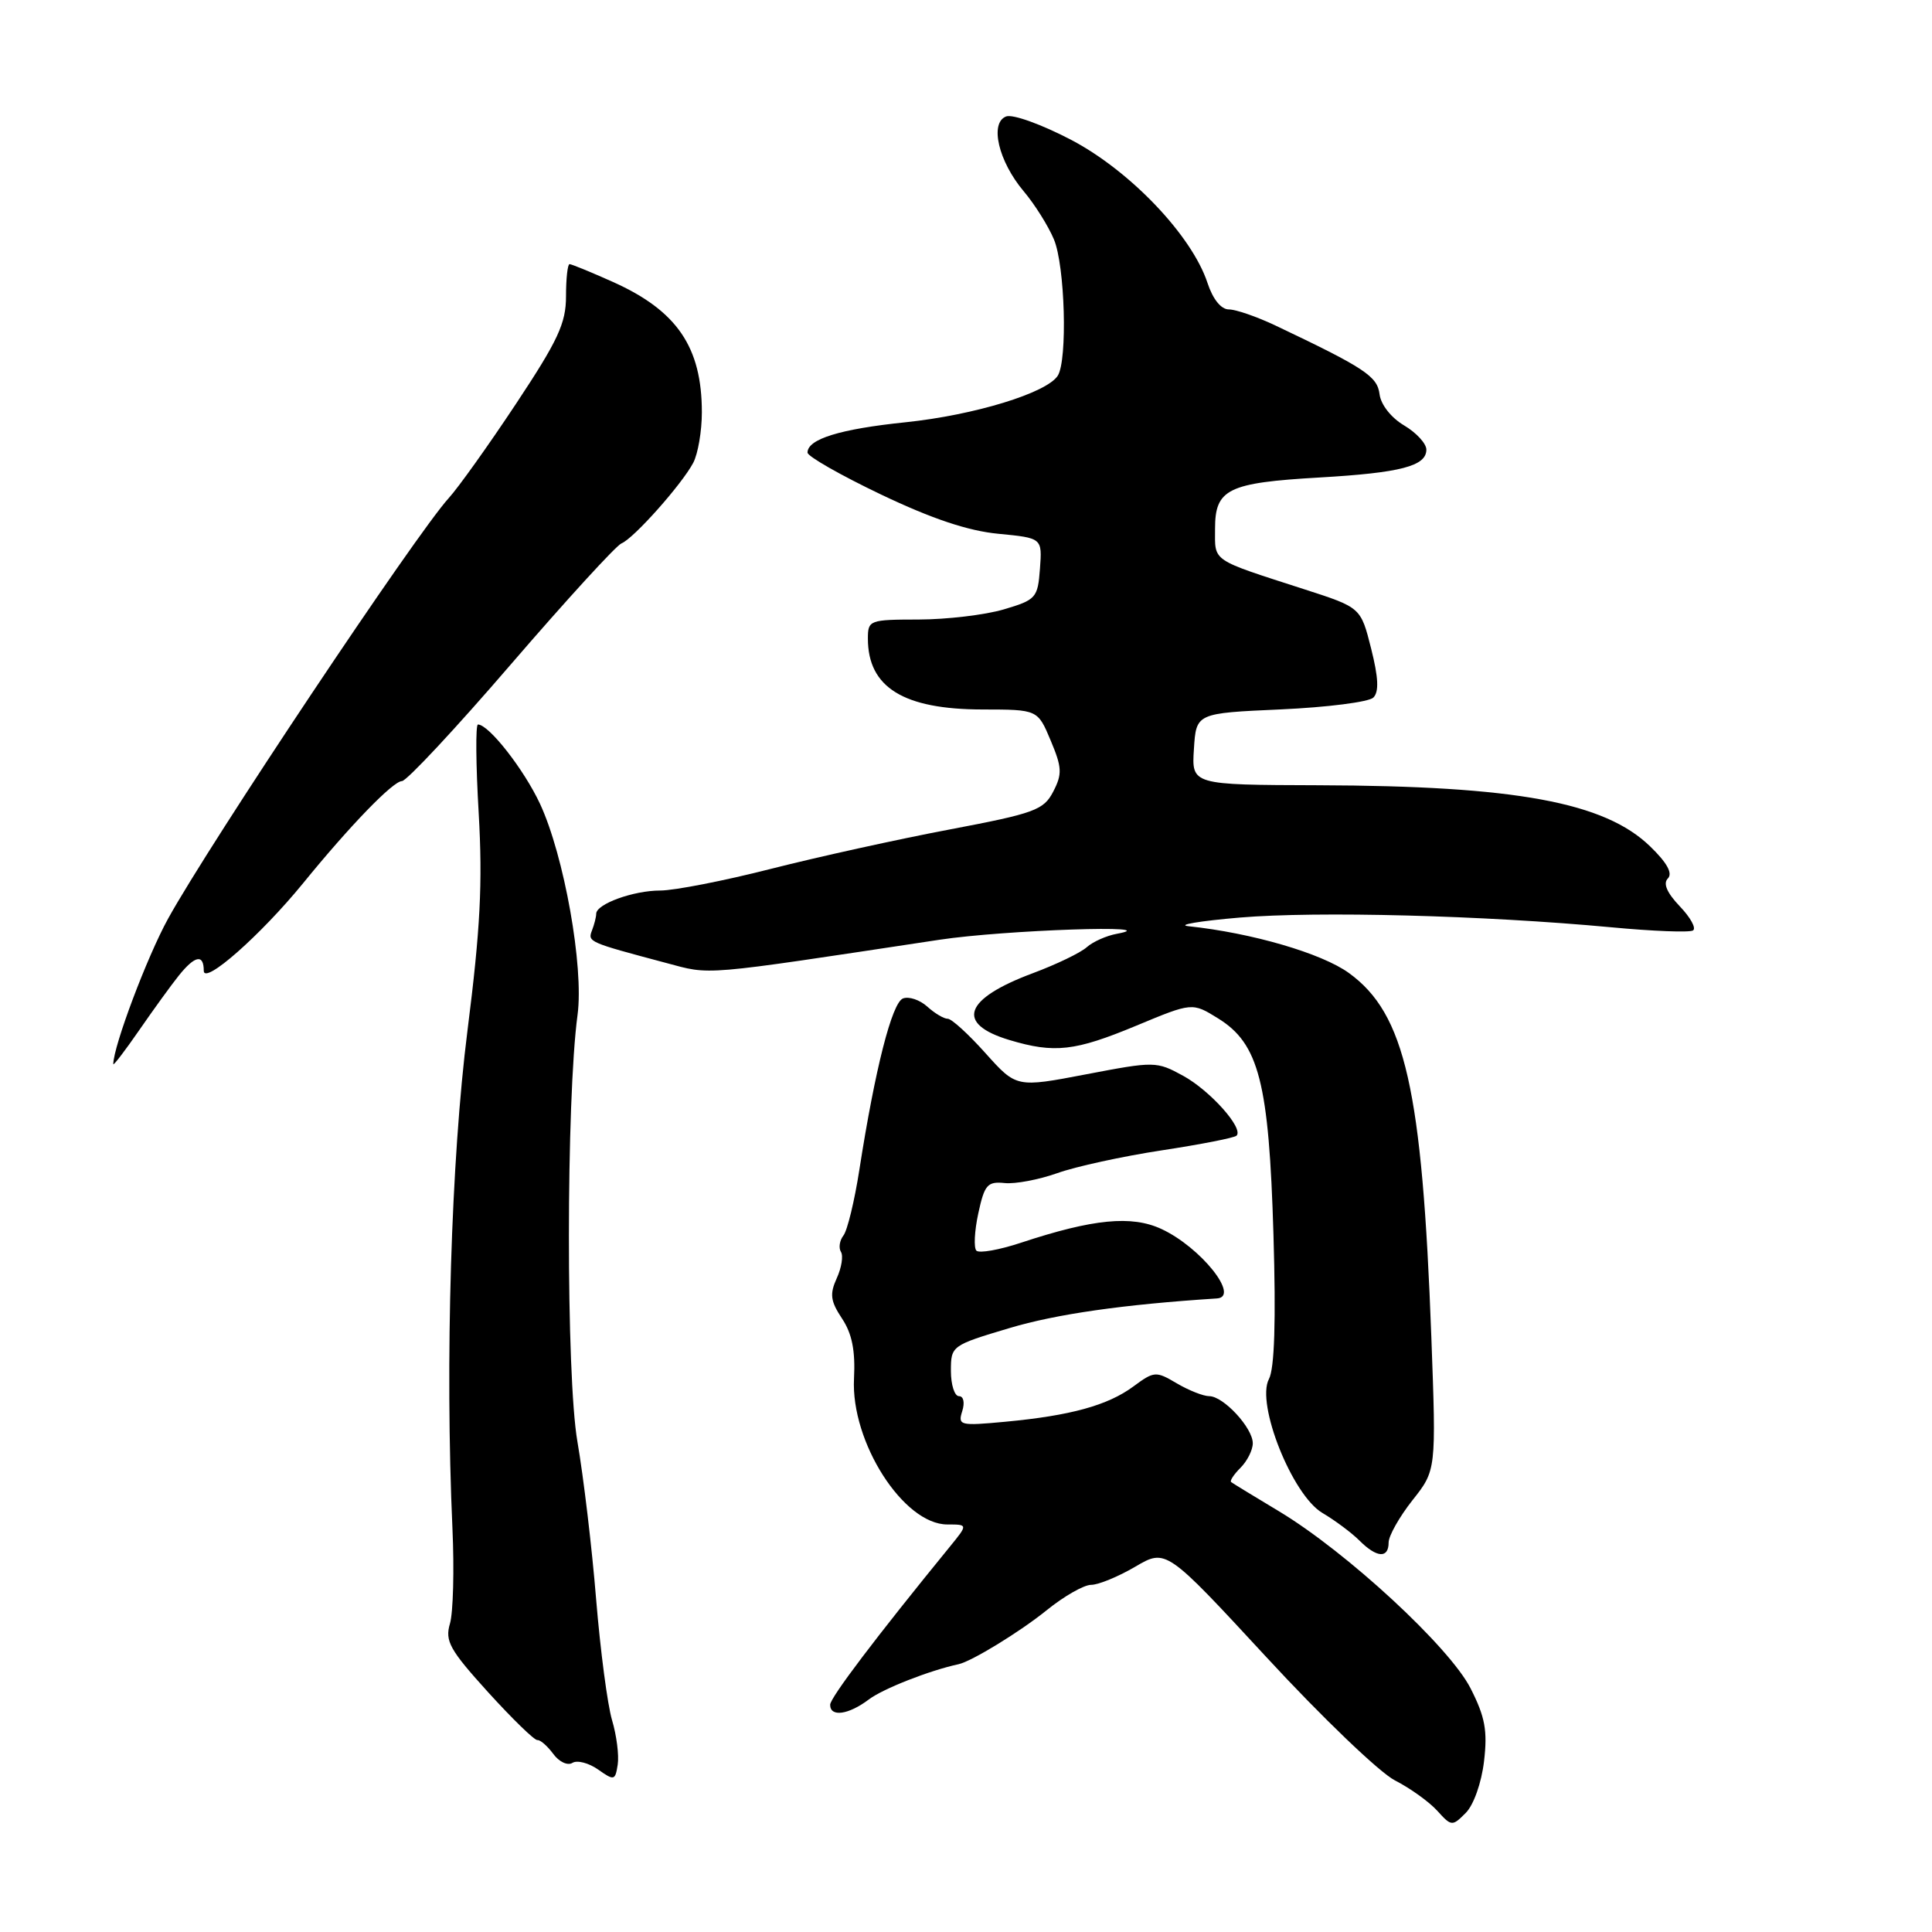 <?xml version="1.0" encoding="UTF-8" standalone="no"?>
<!DOCTYPE svg PUBLIC "-//W3C//DTD SVG 1.1//EN" "http://www.w3.org/Graphics/SVG/1.1/DTD/svg11.dtd" >
<svg xmlns="http://www.w3.org/2000/svg" xmlns:xlink="http://www.w3.org/1999/xlink" version="1.1" viewBox="0 0 256 256">
 <g >
 <path fill="currentColor"
d=" M 196.64 233.39 C 197.12 229.33 196.79 227.51 194.86 223.72 C 192.09 218.26 178.47 205.67 169.50 200.27 C 166.20 198.29 163.33 196.54 163.13 196.38 C 162.93 196.22 163.49 195.37 164.38 194.48 C 165.27 193.59 166.00 192.13 166.00 191.24 C 166.00 189.20 162.11 185.00 160.23 185.00 C 159.45 185.00 157.51 184.23 155.93 183.30 C 153.16 181.66 152.93 181.68 150.17 183.72 C 146.78 186.22 141.86 187.58 133.19 188.39 C 127.21 188.95 126.90 188.88 127.50 186.99 C 127.86 185.85 127.68 185.00 127.07 185.00 C 126.48 185.00 126.00 183.49 126.00 181.65 C 126.00 178.33 126.08 178.27 133.75 175.98 C 139.97 174.12 148.83 172.85 161.25 172.05 C 164.36 171.85 159.09 165.26 153.90 162.85 C 149.94 161.01 144.84 161.51 135.28 164.67 C 132.41 165.62 129.76 166.09 129.38 165.72 C 129.01 165.35 129.12 163.12 129.63 160.77 C 130.45 156.98 130.84 156.53 133.12 156.76 C 134.52 156.91 137.66 156.31 140.09 155.45 C 142.51 154.58 148.74 153.22 153.92 152.43 C 159.10 151.64 163.57 150.77 163.85 150.48 C 164.82 149.51 160.34 144.50 156.76 142.54 C 153.25 140.62 152.98 140.62 143.93 142.35 C 134.68 144.12 134.68 144.12 130.59 139.56 C 128.34 137.04 126.09 134.99 125.58 134.99 C 125.07 135.00 123.85 134.27 122.87 133.38 C 121.88 132.49 120.44 132.00 119.65 132.30 C 118.19 132.87 115.95 141.64 113.87 155.00 C 113.23 159.12 112.28 163.04 111.76 163.71 C 111.25 164.37 111.10 165.35 111.43 165.88 C 111.76 166.41 111.51 167.99 110.87 169.38 C 109.92 171.48 110.04 172.40 111.57 174.71 C 112.90 176.71 113.35 178.96 113.16 182.68 C 112.73 191.08 119.72 202.00 125.53 202.00 C 128.26 202.00 128.26 202.00 125.88 204.92 C 116.04 216.98 110.00 224.96 110.00 225.89 C 110.00 227.56 112.43 227.22 115.12 225.19 C 116.99 223.77 123.18 221.34 127.00 220.52 C 128.74 220.15 135.14 216.23 138.67 213.38 C 140.96 211.52 143.62 210.00 144.58 210.00 C 145.54 210.00 148.17 208.92 150.42 207.60 C 154.51 205.20 154.51 205.20 167.84 219.62 C 175.16 227.55 182.81 234.88 184.83 235.91 C 186.85 236.94 189.37 238.75 190.44 239.93 C 192.32 242.01 192.43 242.02 194.21 240.23 C 195.26 239.19 196.30 236.25 196.64 233.39 Z  M 81.10 227.93 C 80.50 225.92 79.55 218.71 78.99 211.91 C 78.44 205.11 77.32 195.71 76.51 191.02 C 75.00 182.30 75.01 145.75 76.53 134.46 C 77.38 128.12 74.75 113.37 71.55 106.50 C 69.42 101.94 64.77 96.00 63.33 96.00 C 63.01 96.00 63.05 101.29 63.43 107.75 C 63.96 117.01 63.65 123.10 61.95 136.50 C 59.77 153.64 58.96 180.53 59.95 202.50 C 60.20 208.00 60.05 213.69 59.62 215.14 C 58.94 217.45 59.58 218.60 64.67 224.22 C 67.88 227.75 70.82 230.62 71.21 230.57 C 71.60 230.53 72.54 231.36 73.31 232.40 C 74.07 233.45 75.21 233.99 75.85 233.59 C 76.48 233.20 78.01 233.60 79.25 234.47 C 81.38 235.97 81.52 235.94 81.85 233.82 C 82.04 232.59 81.70 229.94 81.10 227.93 Z  M 184.00 204.39 C 184.00 203.51 185.42 201.00 187.15 198.80 C 190.31 194.82 190.31 194.82 189.66 177.16 C 188.45 144.29 186.19 134.33 178.74 128.93 C 175.14 126.32 165.89 123.62 157.50 122.73 C 155.85 122.56 158.91 122.04 164.30 121.58 C 174.57 120.72 196.54 121.29 213.50 122.87 C 219.00 123.39 223.87 123.58 224.33 123.29 C 224.79 123.01 224.00 121.57 222.58 120.09 C 220.87 118.29 220.34 117.06 221.00 116.40 C 221.67 115.73 220.89 114.31 218.65 112.15 C 212.62 106.30 200.83 104.13 174.70 104.05 C 157.89 104.00 157.89 104.00 158.20 99.25 C 158.50 94.50 158.50 94.50 169.70 94.00 C 175.87 93.72 181.39 93.02 181.98 92.43 C 182.74 91.66 182.65 89.78 181.68 85.93 C 180.31 80.50 180.31 80.50 172.91 78.11 C 160.32 74.04 161.00 74.50 161.00 70.06 C 161.00 64.80 162.69 63.97 174.84 63.27 C 185.58 62.65 189.00 61.76 189.00 59.58 C 189.00 58.77 187.67 57.33 186.05 56.37 C 184.34 55.36 182.97 53.62 182.80 52.24 C 182.50 49.85 180.83 48.75 169.00 43.13 C 166.53 41.96 163.75 41.00 162.83 41.00 C 161.80 41.00 160.71 39.65 160.00 37.49 C 157.93 31.22 149.78 22.66 141.97 18.55 C 138.04 16.49 134.19 15.10 133.32 15.43 C 131.10 16.28 132.30 21.38 135.65 25.35 C 137.11 27.08 138.91 29.95 139.65 31.72 C 141.12 35.22 141.47 47.71 140.16 49.78 C 138.70 52.07 129.12 55.00 120.01 55.95 C 111.29 56.85 107.00 58.18 107.00 59.97 C 107.00 60.47 111.39 62.97 116.75 65.53 C 123.50 68.75 128.29 70.35 132.30 70.73 C 138.10 71.29 138.10 71.29 137.80 75.35 C 137.51 79.23 137.29 79.48 133.00 80.75 C 130.53 81.48 125.46 82.08 121.75 82.09 C 115.21 82.10 115.00 82.17 115.00 84.61 C 115.00 91.08 119.71 94.00 130.20 94.01 C 137.50 94.02 137.50 94.02 139.22 98.12 C 140.72 101.69 140.77 102.55 139.56 104.89 C 138.29 107.34 137.11 107.77 125.83 109.91 C 119.05 111.19 108.41 113.54 102.18 115.12 C 95.96 116.71 89.34 118.00 87.48 118.00 C 83.92 118.00 79.00 119.79 79.00 121.08 C 79.00 121.50 78.75 122.49 78.44 123.29 C 77.86 124.81 77.96 124.85 88.21 127.58 C 94.34 129.21 92.40 129.37 124.50 124.52 C 133.14 123.22 154.83 122.48 148.00 123.73 C 146.62 123.98 144.82 124.78 144.00 125.51 C 143.18 126.25 139.95 127.80 136.84 128.96 C 127.71 132.37 126.57 135.65 133.76 137.81 C 139.73 139.60 142.43 139.29 150.56 135.91 C 157.98 132.82 157.98 132.82 161.40 134.94 C 166.82 138.29 168.14 143.45 168.74 163.59 C 169.08 175.04 168.88 181.35 168.14 182.73 C 166.40 186.00 171.23 198.11 175.22 200.47 C 176.90 201.46 179.11 203.11 180.14 204.14 C 182.43 206.43 184.00 206.53 184.00 204.39 Z  M 23.70 129.26 C 25.83 126.61 27.00 126.38 27.00 128.63 C 27.00 130.57 34.55 123.91 40.18 117.01 C 46.40 109.37 52.09 103.50 53.26 103.50 C 53.87 103.50 60.38 96.53 67.72 88.00 C 75.07 79.47 81.65 72.28 82.35 72.00 C 83.96 71.36 90.35 64.18 91.86 61.32 C 92.49 60.11 93.00 57.11 93.00 54.63 C 93.00 45.99 89.71 41.17 81.22 37.36 C 78.32 36.06 75.73 35.00 75.47 35.00 C 75.21 35.00 75.00 36.92 75.00 39.26 C 75.00 42.83 73.94 45.11 68.37 53.51 C 64.73 59.00 60.72 64.62 59.46 66.00 C 55.15 70.72 27.77 111.75 22.26 121.75 C 19.50 126.76 15.04 138.58 15.01 141.00 C 15.00 141.27 16.55 139.25 18.45 136.50 C 20.35 133.75 22.71 130.49 23.70 129.26 Z "/>
</g>
</svg>